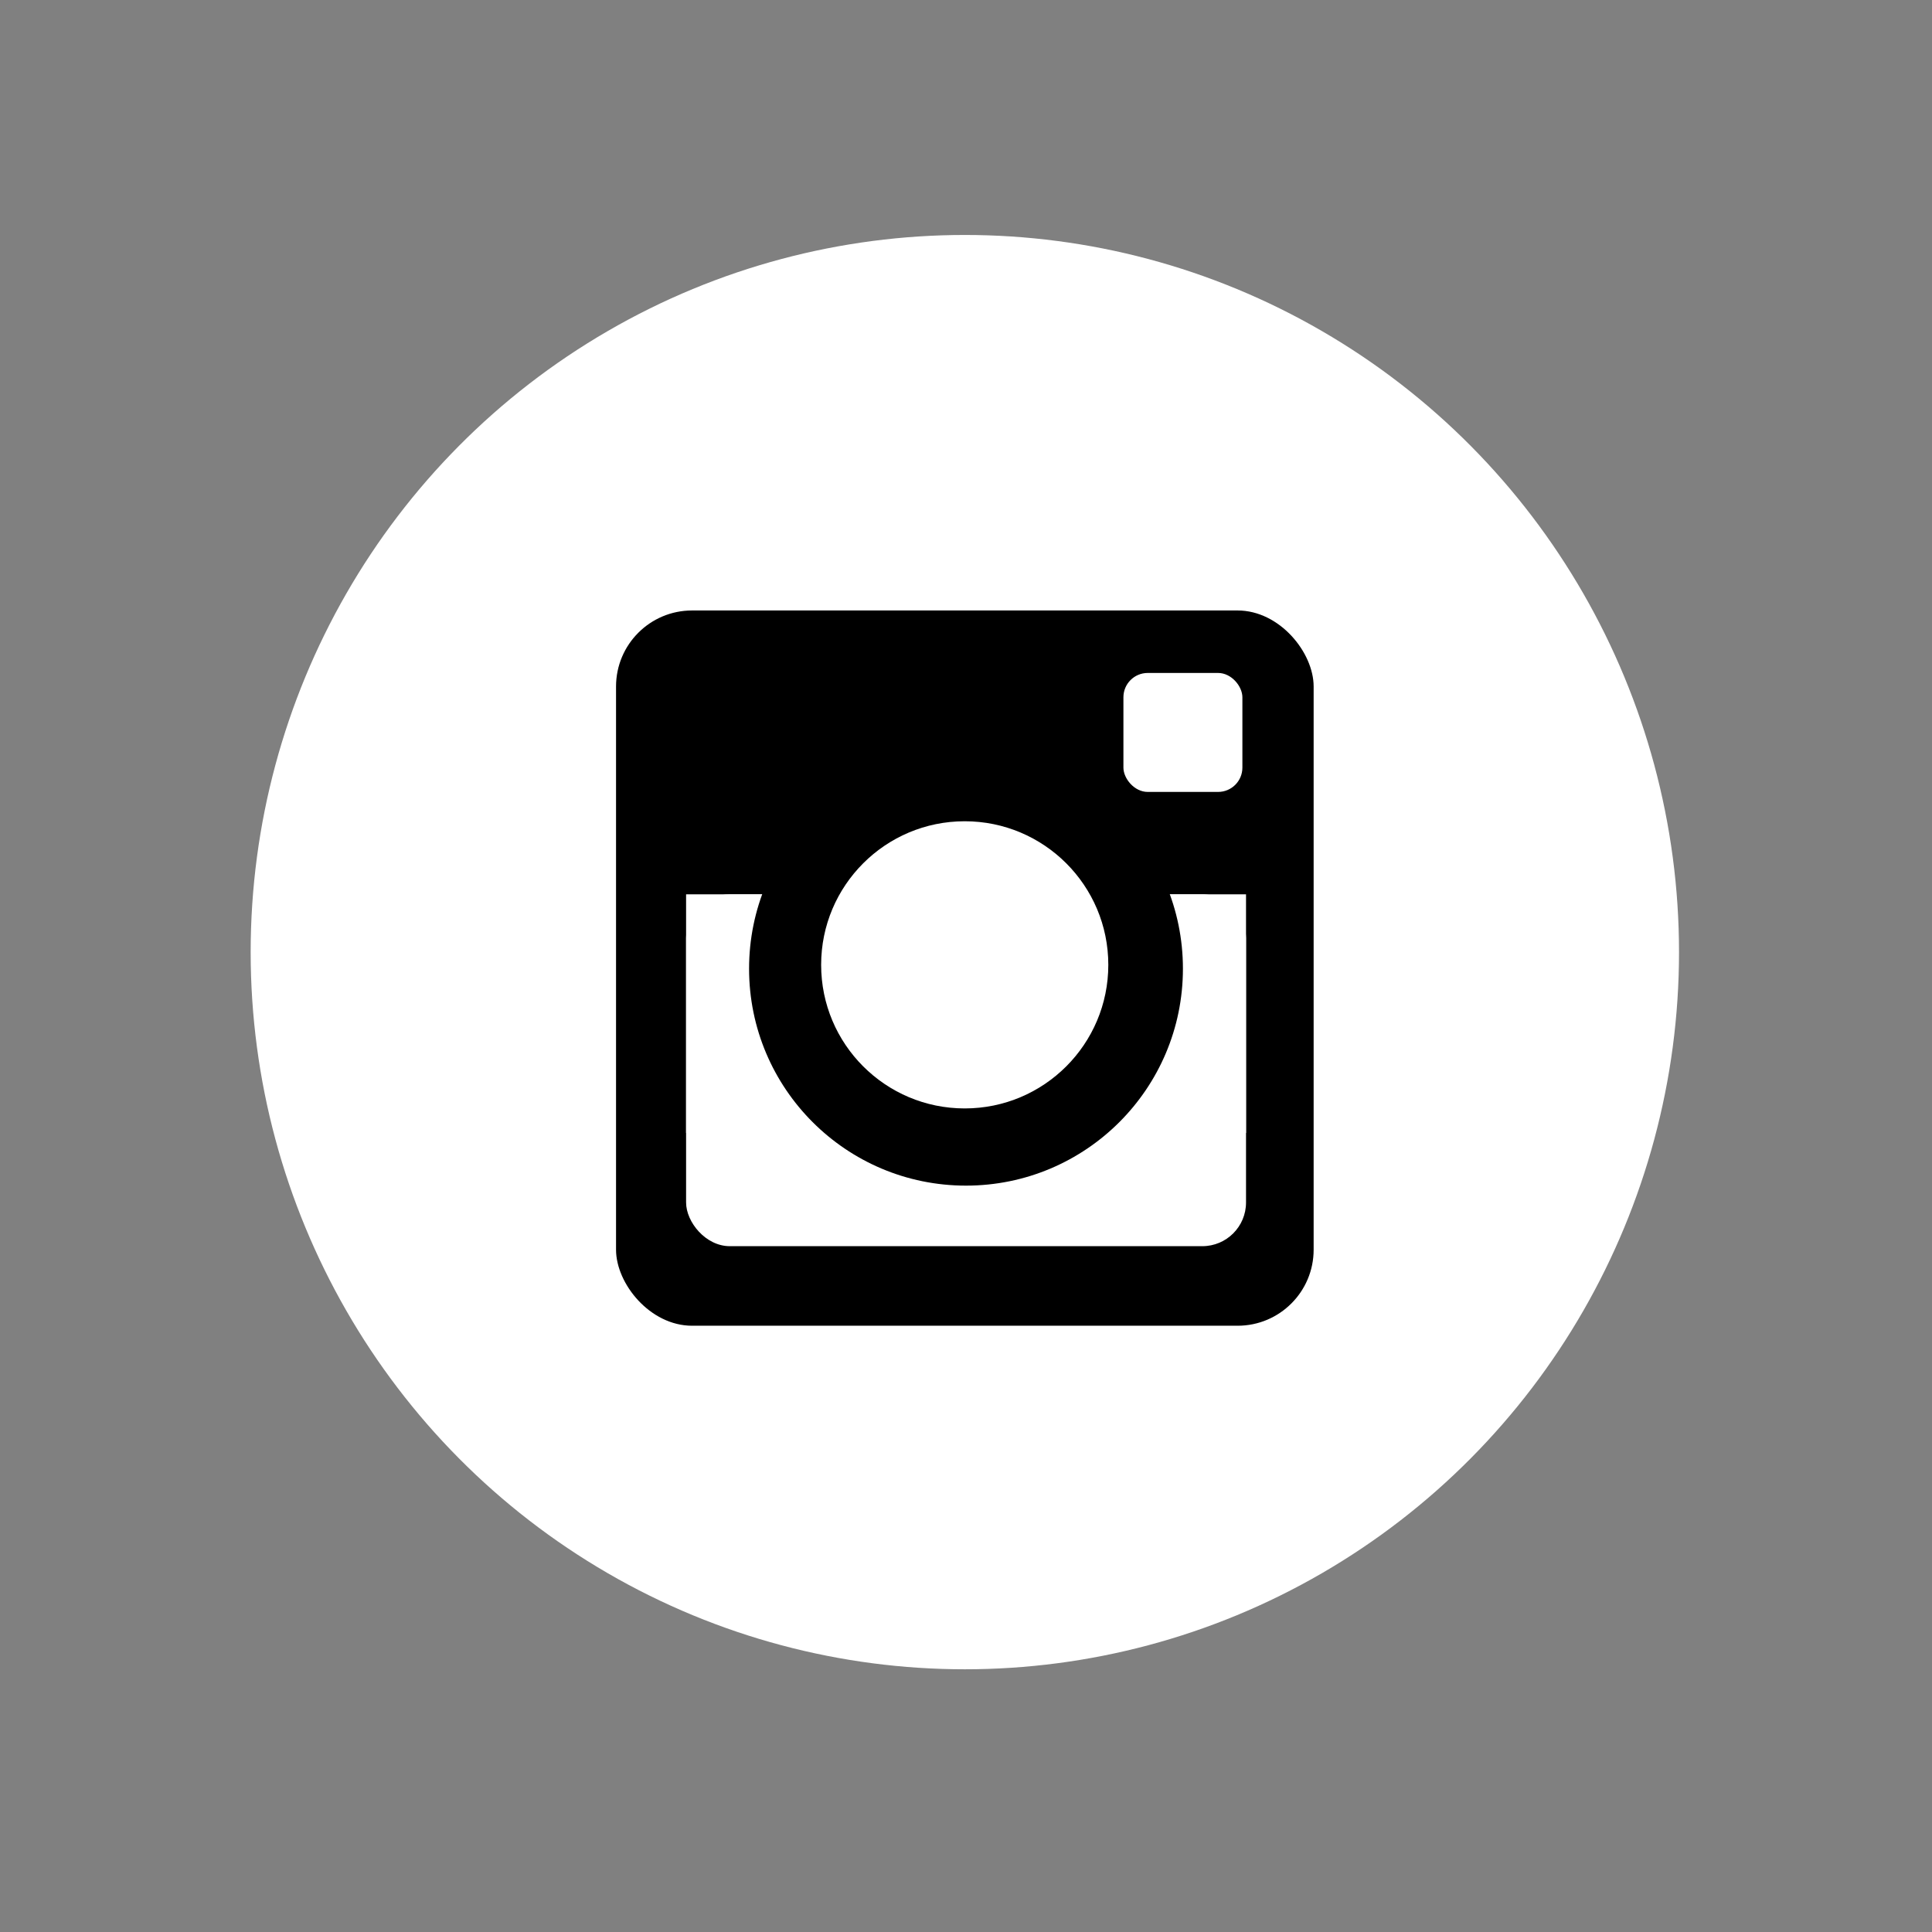 <svg id="Layer_1" data-name="Layer 1" xmlns="http://www.w3.org/2000/svg" viewBox="0 0 500 500"><rect x="0" y="0" width="500" height="500" fill="#808080" stroke="none"/><defs><style>.cls-1{fill:#fff;}</style></defs><ellipse class="cls-1" cx="249.7" cy="246.41" rx="184.83" ry="185.6"/><g id="Layer_2" data-name="Layer 2"><rect x="159.43" y="157.99" width="180.54" height="185.11" rx="19.68"/><rect class="cls-1" x="290.74" y="174.16" width="30.79" height="30.79" rx="6.29"/></g><g id="Layer_3" data-name="Layer 3"><rect class="cls-1" x="177.56" y="231.45" width="144.91" height="91.06" rx="11.31"/></g><g id="Layer_4" data-name="Layer 4"><rect class="cls-1" x="177.56" y="231.45" width="144.91" height="61.76"/></g><g id="Layer_5" data-name="Layer 5"><circle cx="250" cy="250.7" r="56.14"/></g><g id="Layer_6" data-name="Layer 6"><circle class="cls-1" cx="249.67" cy="249.7" r="37.16"/></g></svg>
